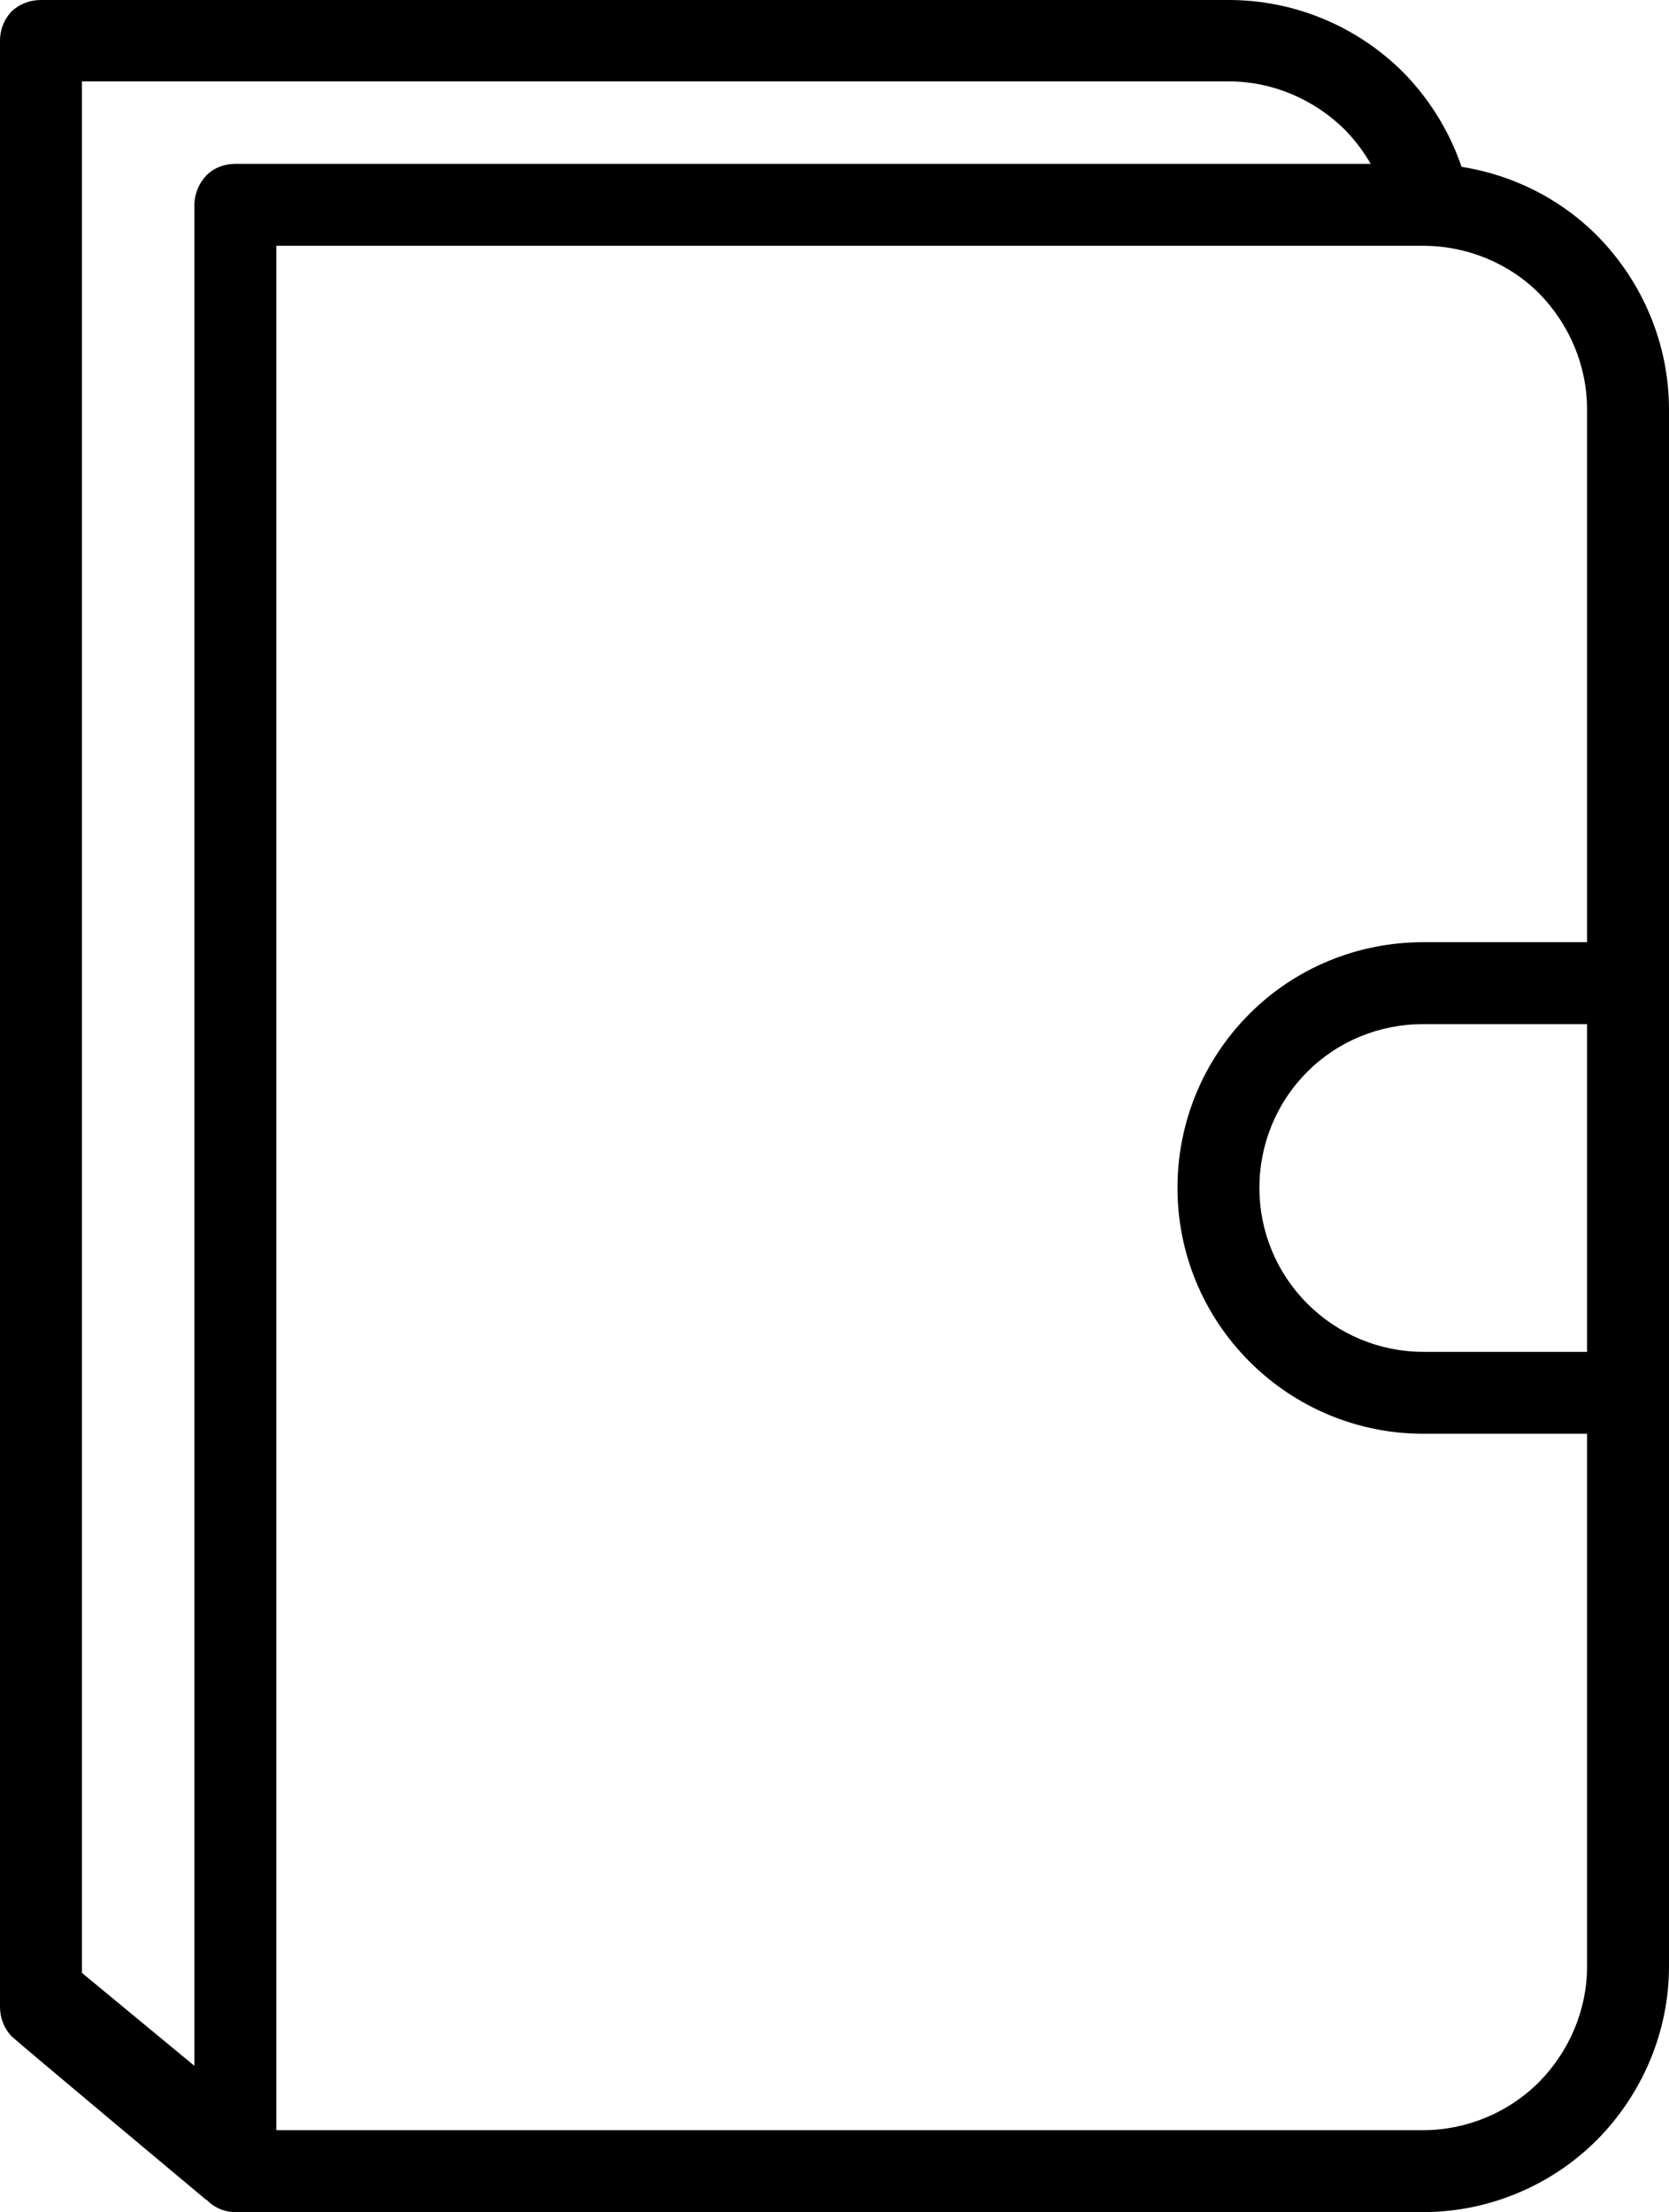 <svg xmlns="http://www.w3.org/2000/svg" viewBox="0 0 30.56 40.5">
	<style type="text/css">
		.st0{fill:#000000;}
	</style>
	<path class="st0" d="M23.06,21.75C23.06,20.95 23.37,20.19 23.94,19.62C24.5,19.06 25.26,18.75 26.06,18.75L29.06,18.75L29.06,24.75L26.06,24.75C25.26,24.75 24.5,24.43 23.94,23.87C23.37,23.3 23.06,22.54 23.06,21.75M19.31,3L4.31,3C4.11,3 3.92,3.07 3.78,3.21C3.64,3.36 3.56,3.55 3.56,3.75L3.56,34.5L3.56,36L3.56,39.75C3.56,39.94 3.64,40.13 3.78,40.27C3.92,40.42 4.11,40.5 4.31,40.5L26.06,40.5C27.25,40.5 28.4,40.02 29.24,39.18C30.08,38.33 30.56,37.19 30.56,36L30.56,7.5C30.56,6.3 30.08,5.16 29.24,4.31C28.4,3.47 27.25,3 26.06,3L20.81,3ZM29.06,36C29.06,36.79 28.74,37.55 28.18,38.12C27.62,38.68 26.85,39 26.06,39L5.06,39L5.06,4.5L26.06,4.5C26.85,4.5 27.62,4.81 28.18,5.37C28.74,5.94 29.06,6.7 29.06,7.5L29.06,17.25L26.06,17.25C24.86,17.25 23.72,17.72 22.88,18.56C22.03,19.41 21.56,20.55 21.56,21.75C21.56,22.94 22.03,24.08 22.88,24.93C23.72,25.77 24.86,26.25 26.06,26.25L29.06,26.25Z"/>
	<path class="st0" d="M4.9,38.93L1.5,36.12L1.5,1.49L22.5,1.49C23.29,1.49 24.05,1.81 24.62,2.37C25.18,2.94 25.5,3.7 25.5,4.49L27,4.49C27,3.3 26.52,2.16 25.68,1.31C24.83,0.47 23.69,0 22.5,0L17.25,0L15.75,0L0.75,0C0.55,0 0.36,0.07 0.21,0.21C0.07,0.36 0,0.55 0,0.74L0,31.5L0,33L0,36.74C0,36.94 0.07,37.13 0.21,37.28C0.36,37.42 3.78,40.28 3.78,40.28Z"/>
</svg>